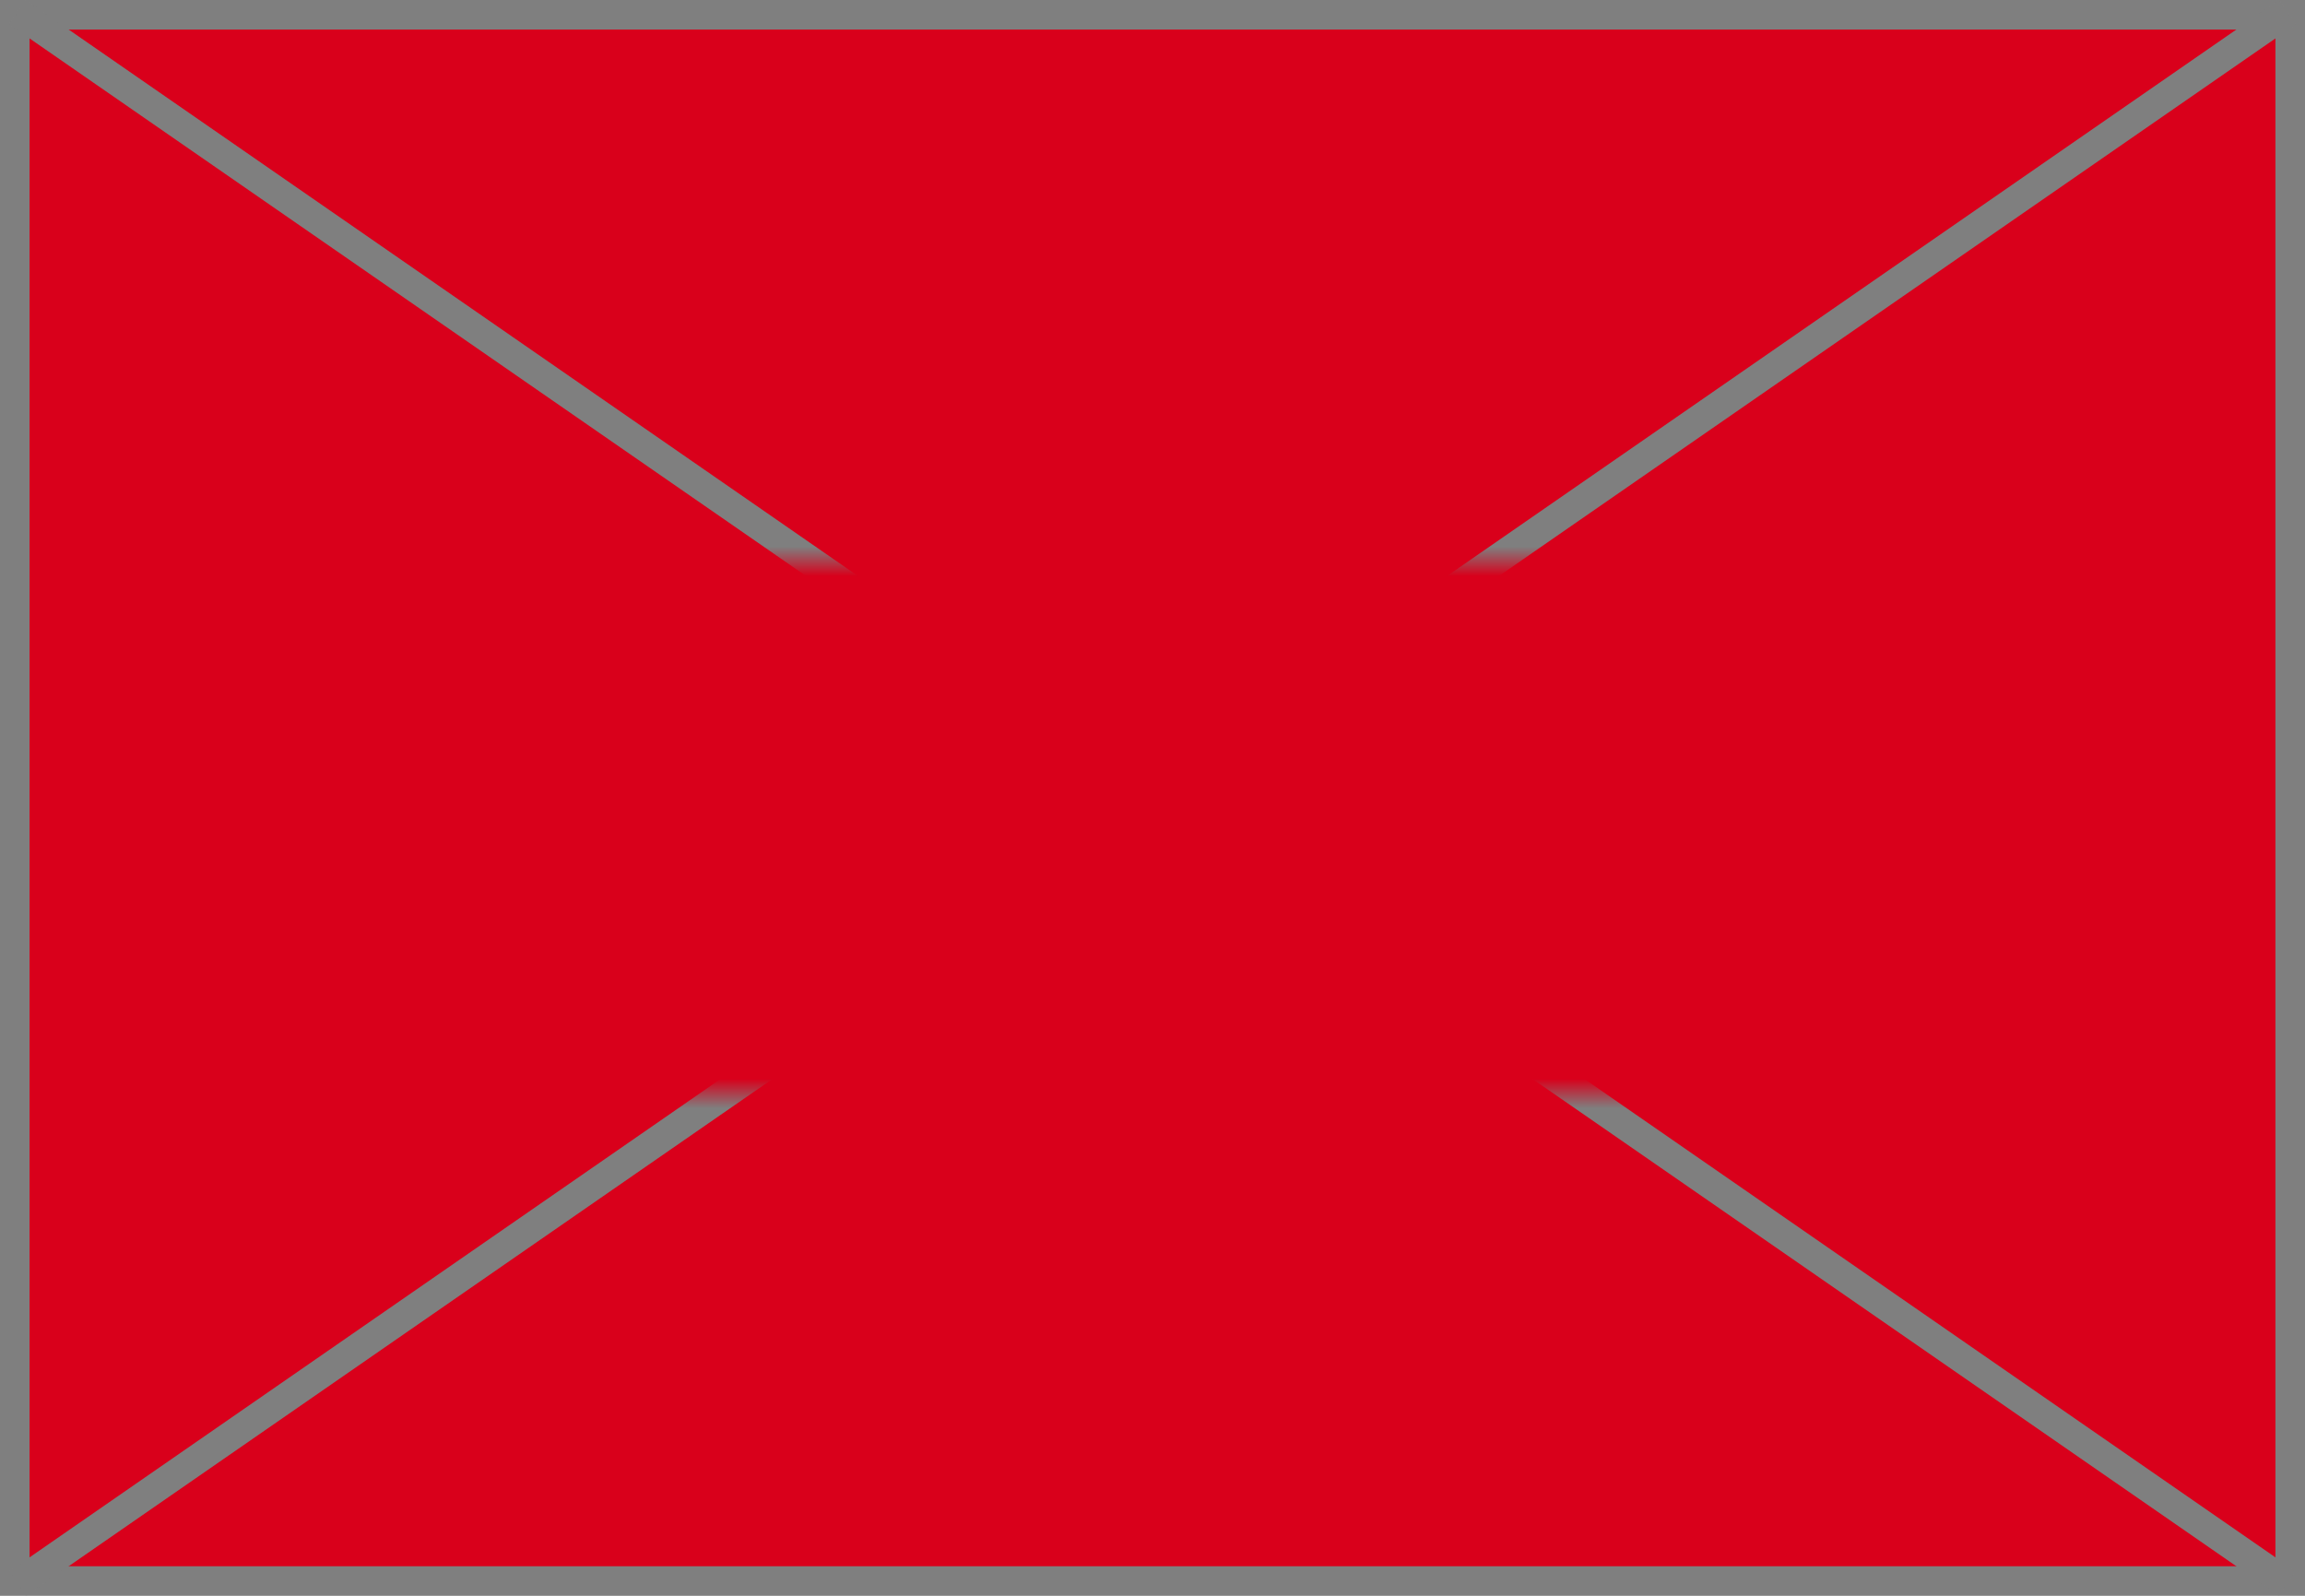 ﻿<?xml version="1.0" encoding="utf-8"?>
<svg version="1.1" xmlns:xlink="http://www.w3.org/1999/xlink" width="78px" height="54px" xmlns="http://www.w3.org/2000/svg">
  <defs>
    <mask fill="white" id="clip115">
      <path d="M 690 388  L 744 388  L 744 406  L 690 406  Z M 677 369  L 755 369  L 755 423  L 677 423  Z " fill-rule="evenodd" />
    </mask>
  </defs>
  <g transform="matrix(1 0 0 1 -677 -369 )">
    <path d="M 677.5 369.5  L 754.5 369.5  L 754.5 422.5  L 677.5 422.5  L 677.5 369.5  Z " fill-rule="nonzero" fill="#d9001b" stroke="none" />
    <path d="M 677.5 369.5  L 754.5 369.5  L 754.5 422.5  L 677.5 422.5  L 677.5 369.5  Z " stroke-width="1" stroke="#7f7f7f" fill="none" />
    <path d="M 677.594 369.411  L 754.406 422.589  M 754.406 369.411  L 677.594 422.589  " stroke-width="1" stroke="#7f7f7f" fill="none" mask="url(#clip115)" />
  </g>
</svg>